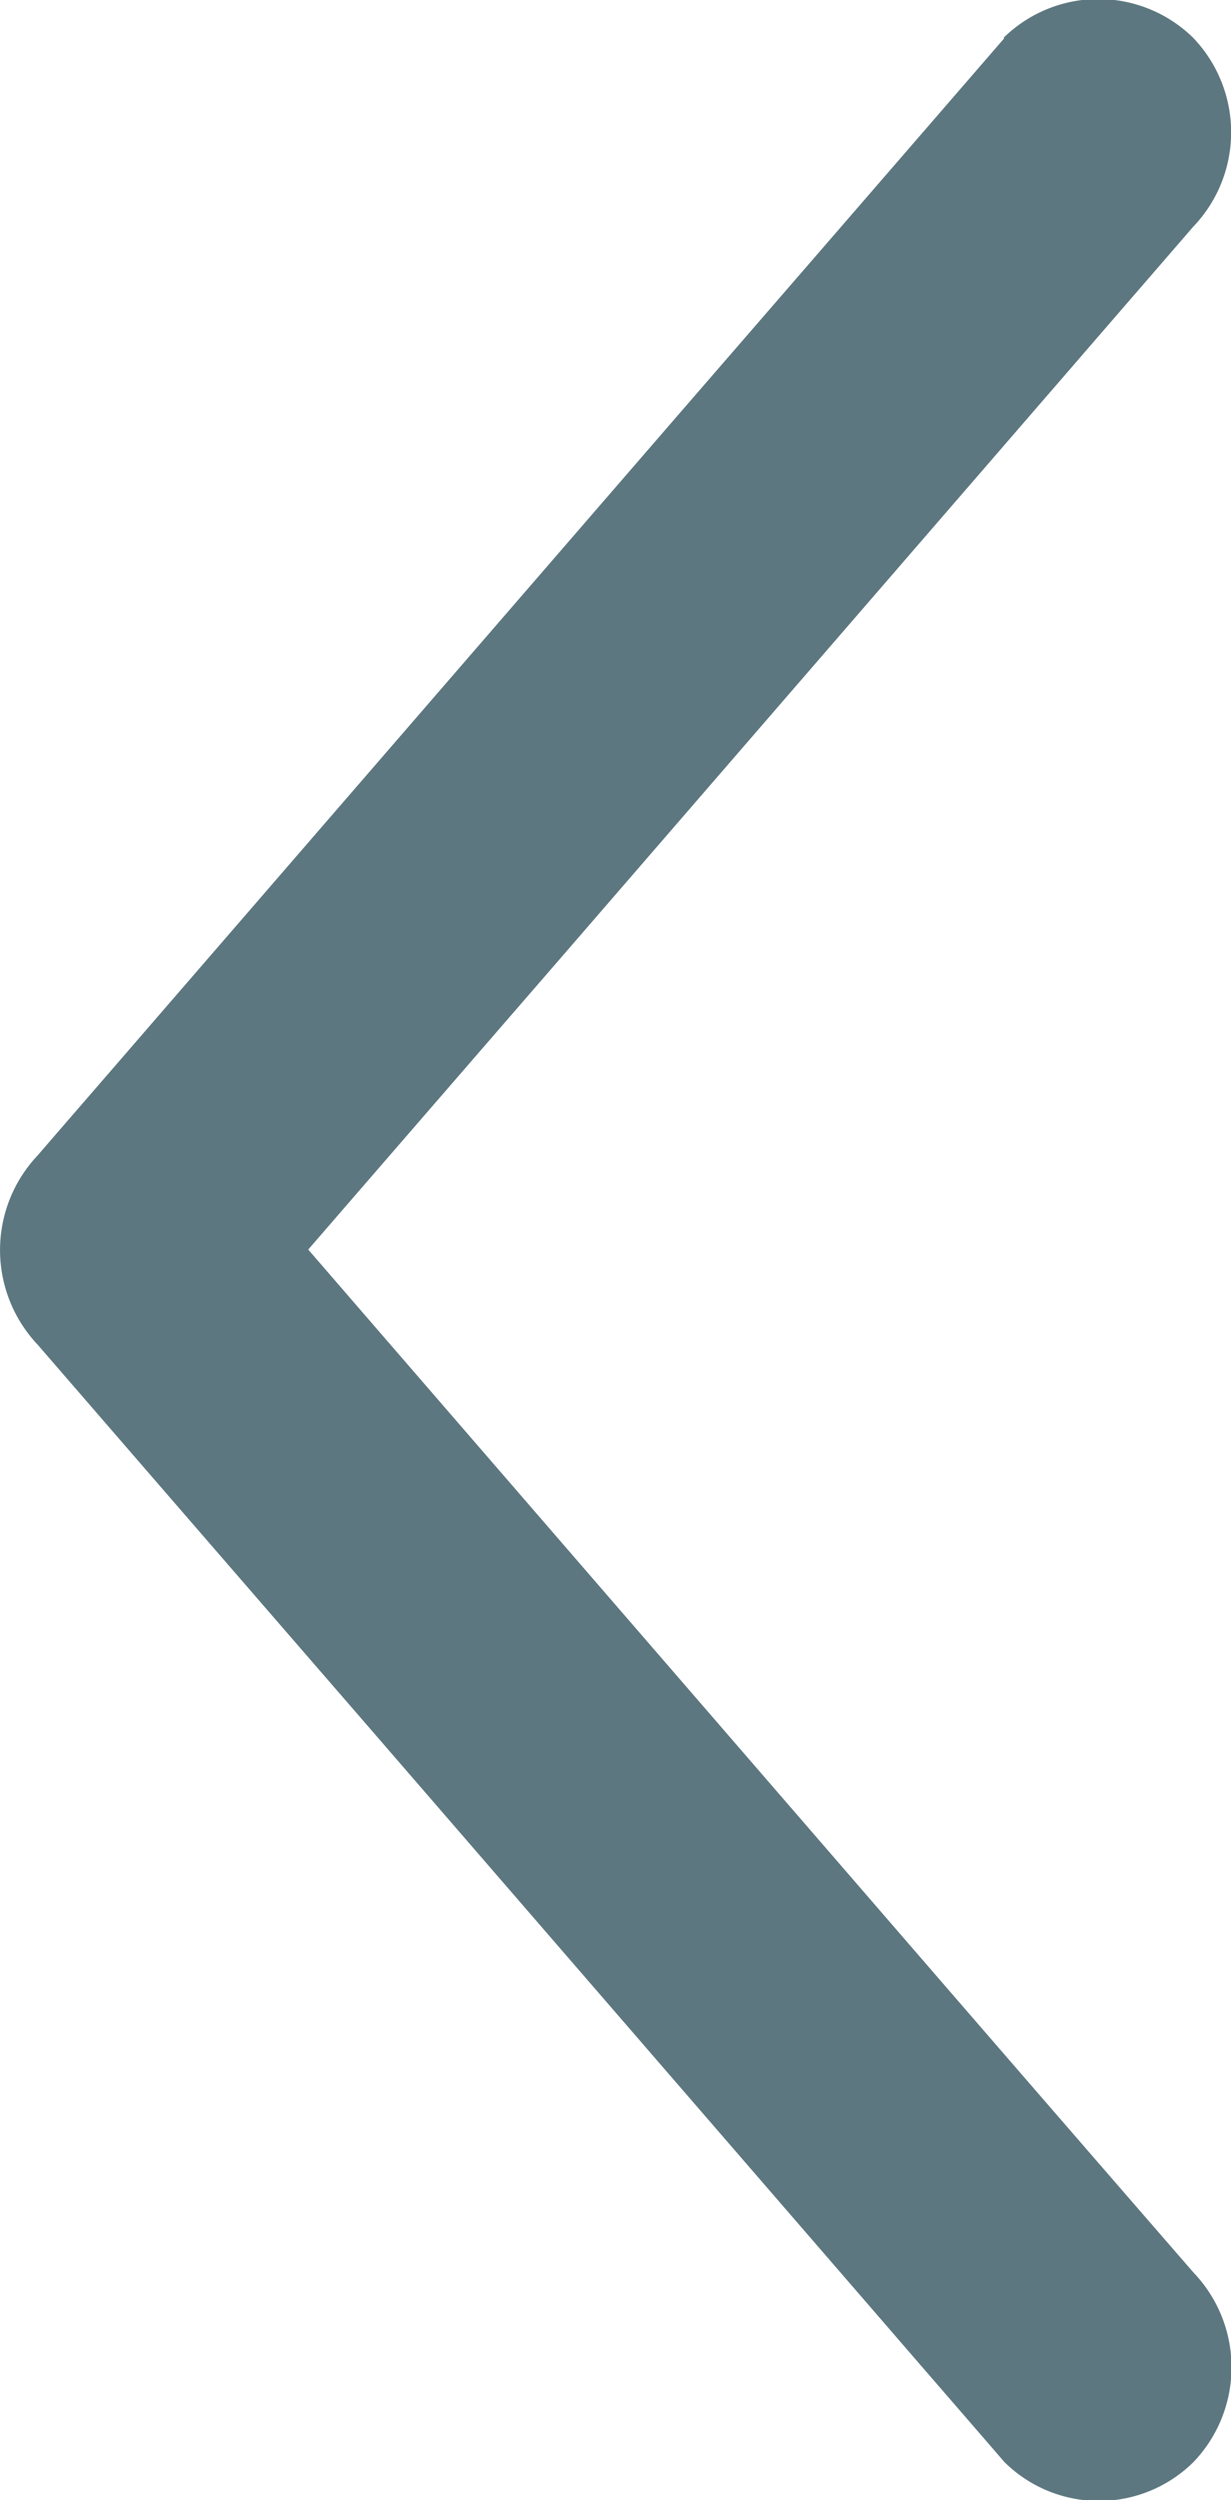 <svg xmlns="http://www.w3.org/2000/svg" width="14.962" height="30.367" viewBox="0 0 14.962 30.367">
  <g id="Group_23" data-name="Group 23" transform="translate(0.004 -0.001)">
    <g id="Group_22" data-name="Group 22" transform="translate(-0.004 0.001)">
      <path id="Path_44" data-name="Path 44" d="M12.2.468q-1.991,2.3-3.985,4.6L1.9,12.364c-.481.557-.965,1.114-1.446,1.671a1.674,1.674,0,0,0,0,2.3q1.991,2.3,3.985,4.6l6.318,7.3c.481.557.965,1.114,1.446,1.671a1.633,1.633,0,0,0,2.3,0,1.664,1.664,0,0,0,0-2.3Q12.5,25.3,10.511,23l-6.318-7.3c-.481-.557-.965-1.114-1.446-1.671v2.3q1.991-2.3,3.985-4.6l6.318-7.3c.481-.557.965-1.114,1.446-1.671a1.658,1.658,0,0,0,0-2.3,1.645,1.645,0,0,0-2.3,0Z" transform="translate(0.004 -0.001)" fill="#5d7780"/>
    </g>
  </g>
</svg>
